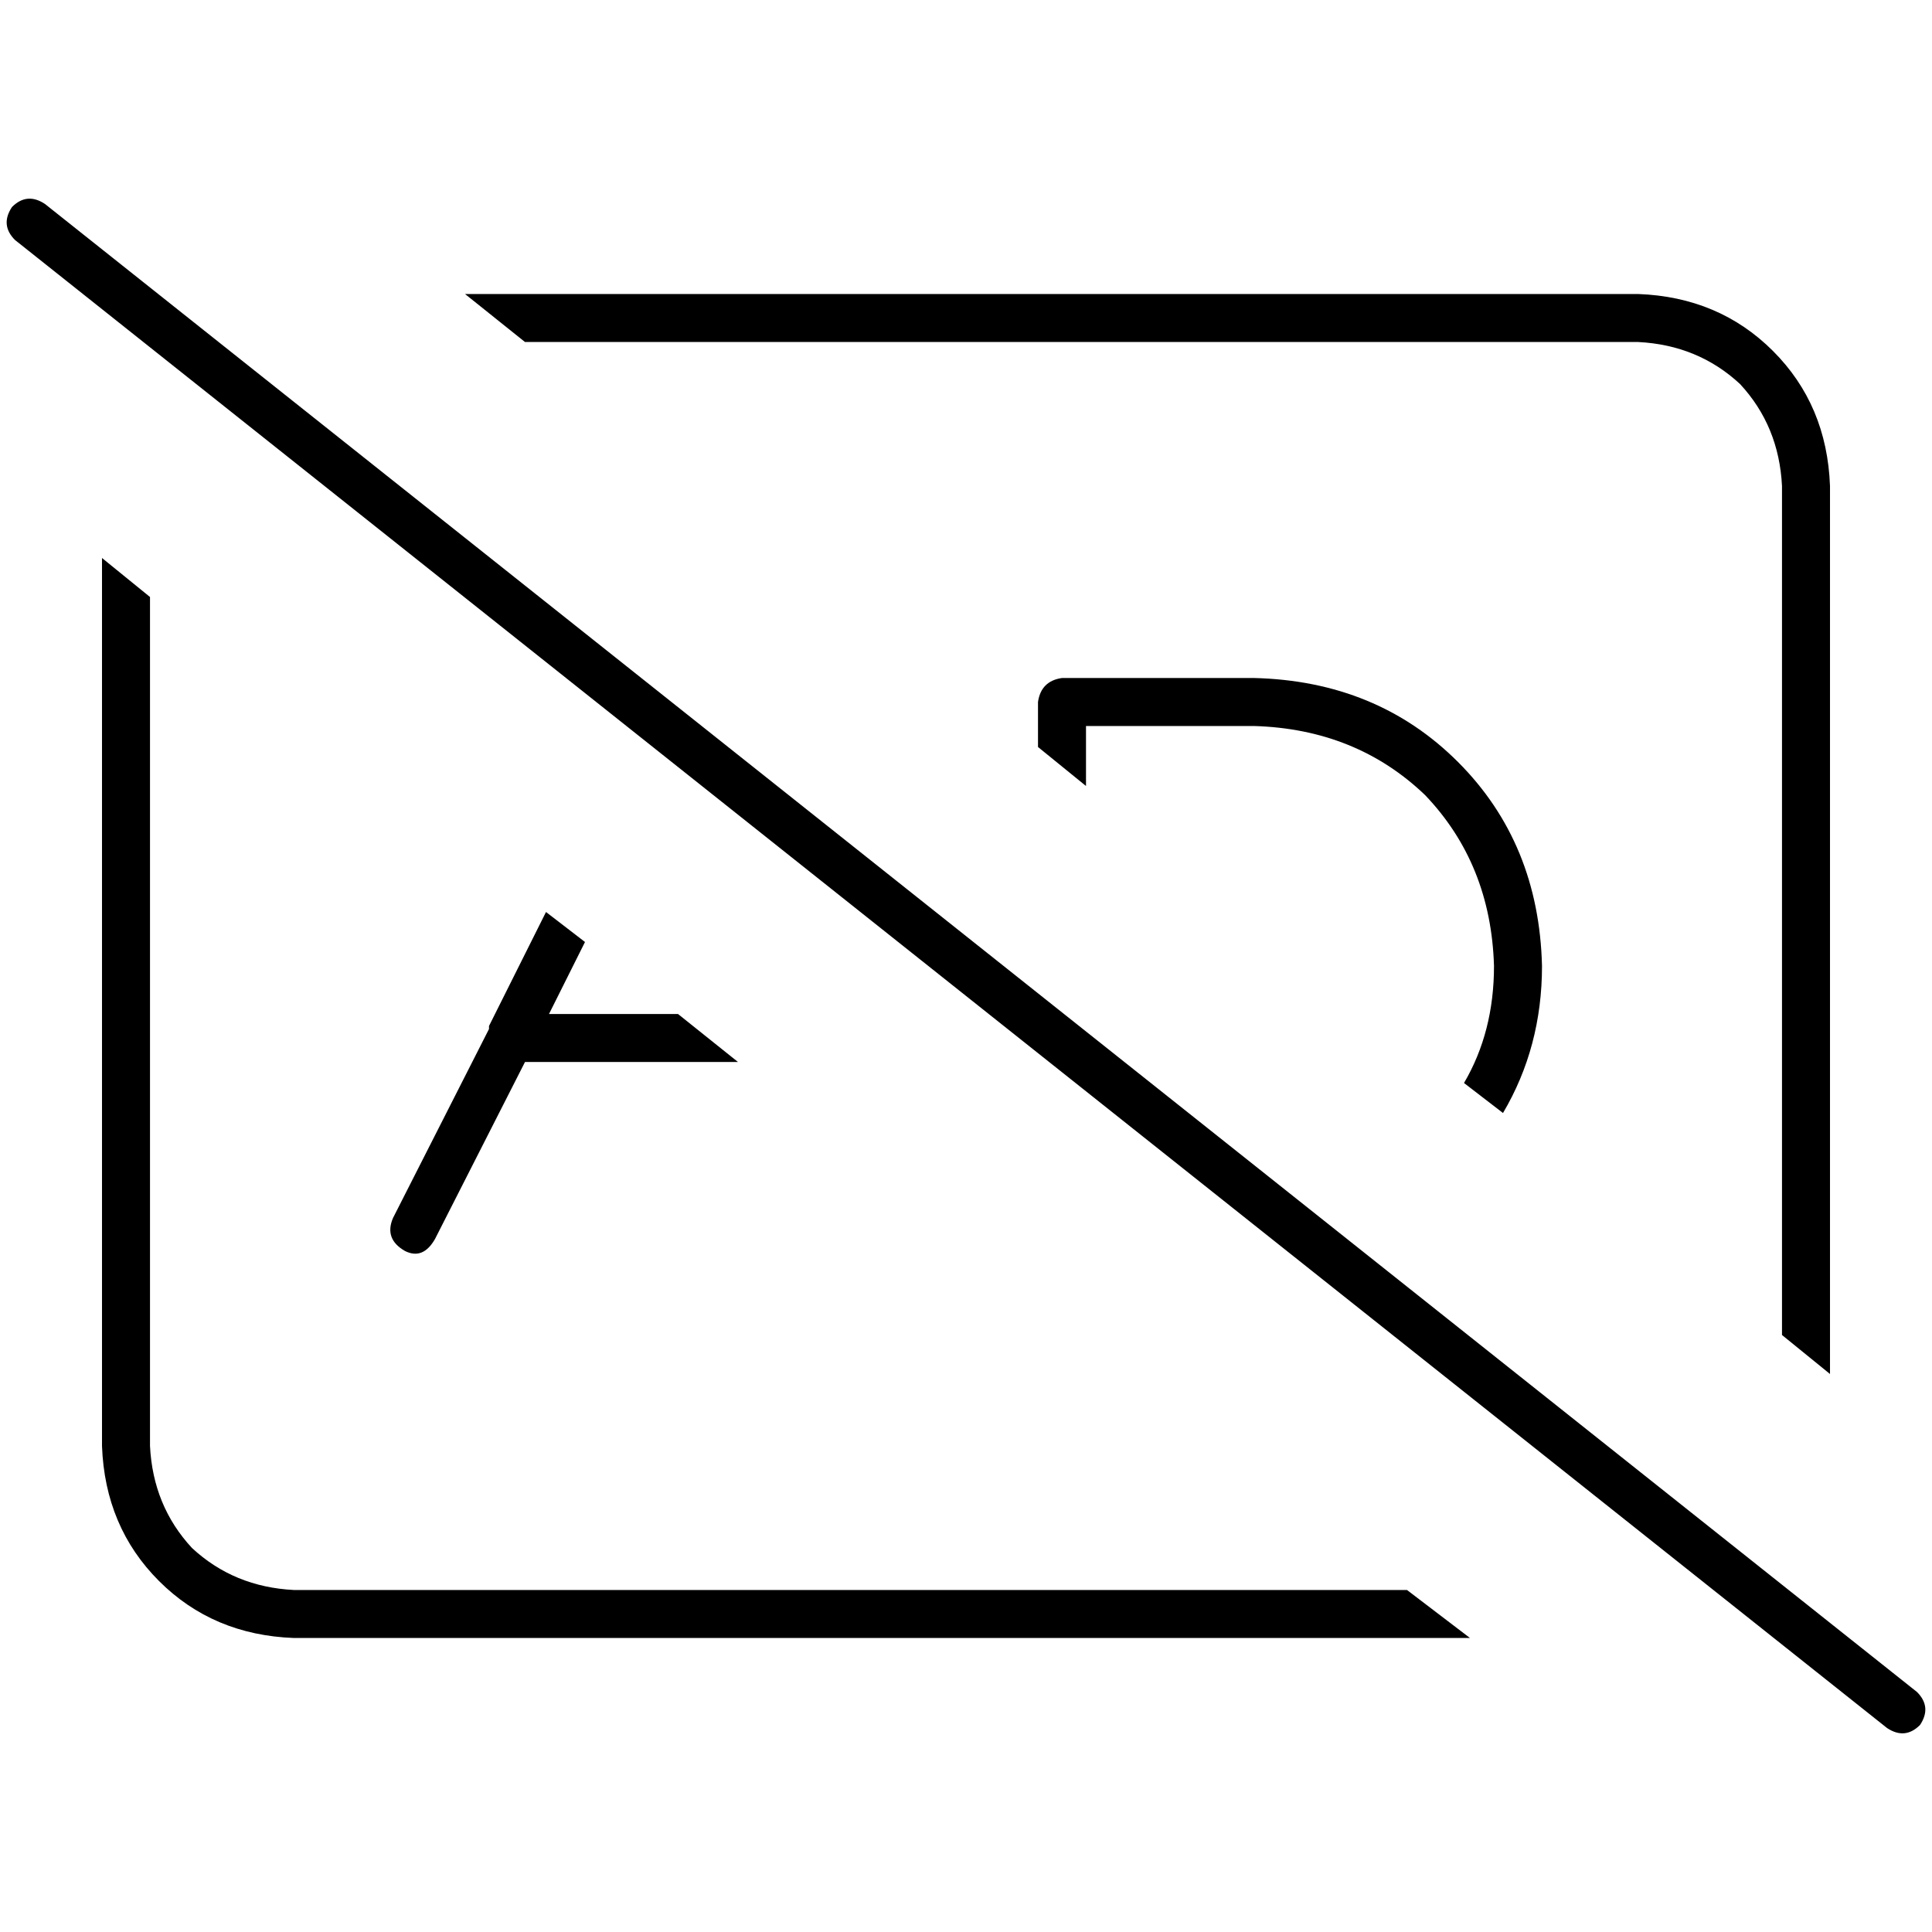 <svg xmlns="http://www.w3.org/2000/svg" viewBox="0 0 512 512">
  <path d="M 11.925 54.062 Q 7.155 50.882 3.18 54.857 Q 0 59.627 3.975 63.602 L 500.075 457.938 L 500.075 457.938 Q 504.845 461.118 508.82 457.143 Q 512 452.373 508.025 448.398 L 11.925 54.062 L 11.925 54.062 Z M 389.565 434.087 L 372.87 421.366 L 389.565 434.087 L 372.87 421.366 L 77.913 421.366 L 77.913 421.366 Q 62.012 420.571 50.882 410.236 Q 40.547 399.106 39.752 383.205 L 39.752 158.211 L 39.752 158.211 L 27.031 147.876 L 27.031 147.876 L 27.031 383.205 L 27.031 383.205 Q 27.826 404.671 42.137 418.981 Q 56.447 433.292 77.913 434.087 L 389.565 434.087 L 389.565 434.087 Z M 123.23 77.913 L 139.13 90.634 L 123.23 77.913 L 139.13 90.634 L 434.087 90.634 L 434.087 90.634 Q 449.988 91.429 461.118 101.764 Q 471.453 112.894 472.248 128.795 L 472.248 353.789 L 472.248 353.789 L 484.969 364.124 L 484.969 364.124 L 484.969 128.795 L 484.969 128.795 Q 484.174 107.329 469.863 93.019 Q 455.553 78.708 434.087 77.913 L 123.23 77.913 L 123.23 77.913 Z M 275.081 197.963 L 287.801 208.298 L 275.081 197.963 L 287.801 208.298 L 287.801 192.398 L 287.801 192.398 L 332.323 192.398 L 332.323 192.398 Q 359.354 193.193 377.64 210.683 Q 395.13 228.969 395.925 256 Q 395.925 273.491 387.975 287.006 L 398.311 294.957 L 398.311 294.957 Q 408.646 277.466 408.646 256 Q 407.851 223.404 386.385 201.938 Q 364.919 180.472 332.323 179.677 L 281.441 179.677 L 281.441 179.677 Q 275.876 180.472 275.081 186.037 L 275.081 197.963 L 275.081 197.963 Z M 144.696 241.689 L 129.59 271.901 L 144.696 241.689 L 129.59 271.901 L 129.59 272.696 L 129.59 272.696 L 104.149 322.783 L 104.149 322.783 Q 101.764 328.348 107.329 331.528 Q 112.099 333.913 115.279 328.348 L 139.13 281.441 L 139.13 281.441 L 195.578 281.441 L 195.578 281.441 L 179.677 268.721 L 179.677 268.721 L 145.491 268.721 L 145.491 268.721 L 155.031 249.64 L 155.031 249.64 L 144.696 241.689 L 144.696 241.689 Z" />
</svg>